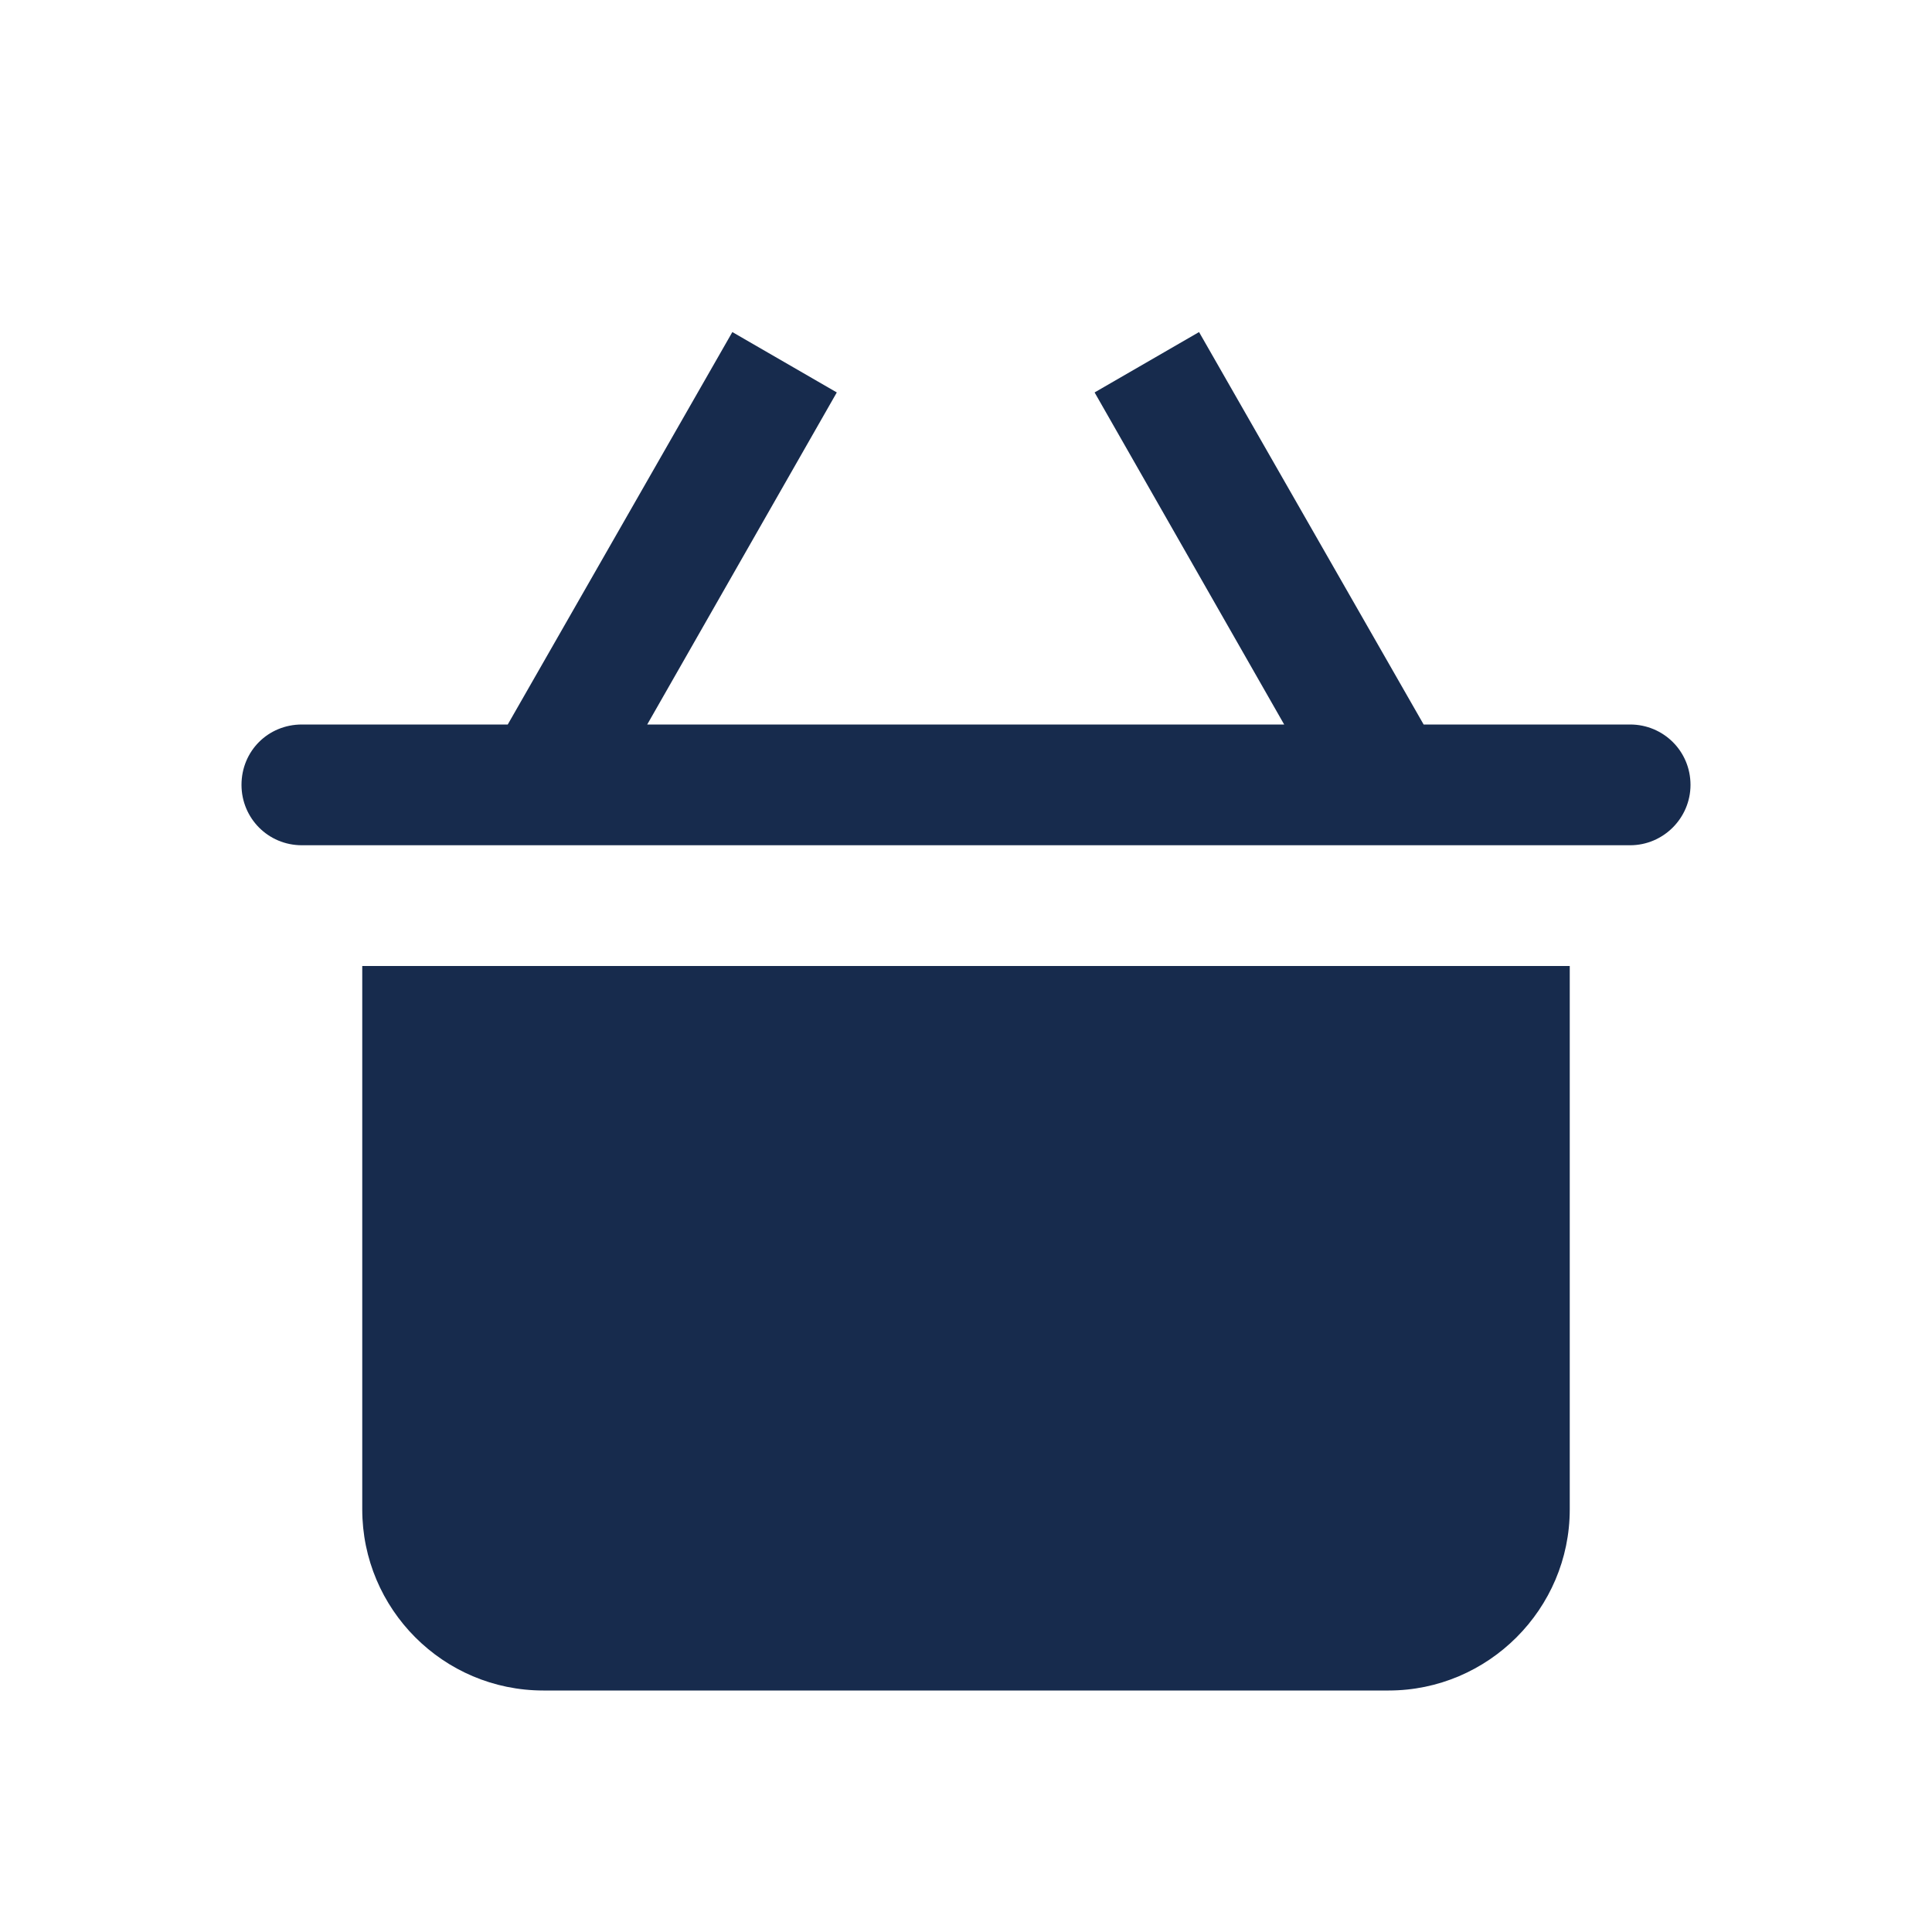 <svg width="32" height="32" viewBox="0 0 32 32" fill="none" xmlns="http://www.w3.org/2000/svg" xmlns:xlink="http://www.w3.org/1999/xlink">
	<desc>
			Created with Pixso.
	</desc>
	<defs/>
	<rect id="Icons/24px/Black/Basket" rx="-0.5" width="31" height="31" transform="translate(0.5 0.5)" fill="#FFFFFF" fill-opacity="0"/>
	<path id="Path" d="M6 16L6 25C6 26.65 7.34 28 9 28L23 28C24.65 28 26 26.65 26 25L26 16L6 16Z" fill="#172B4D" fill-opacity="1" fill-rule="nonzero"/>
	<path id="Path" d="M27 12L23.58 12L19.86 5.5L18.13 6.5L21.27 12L10.72 12L13.86 6.5L12.13 5.5L8.41 12L5 12C4.44 12 4 12.44 4 13C4 13.55 4.44 14 5 14L27 14C27.55 14 28 13.55 28 13C28 12.44 27.55 12 27 12Z" fill="#172B4D" fill-opacity="1" fill-rule="nonzero"/>
</svg>
